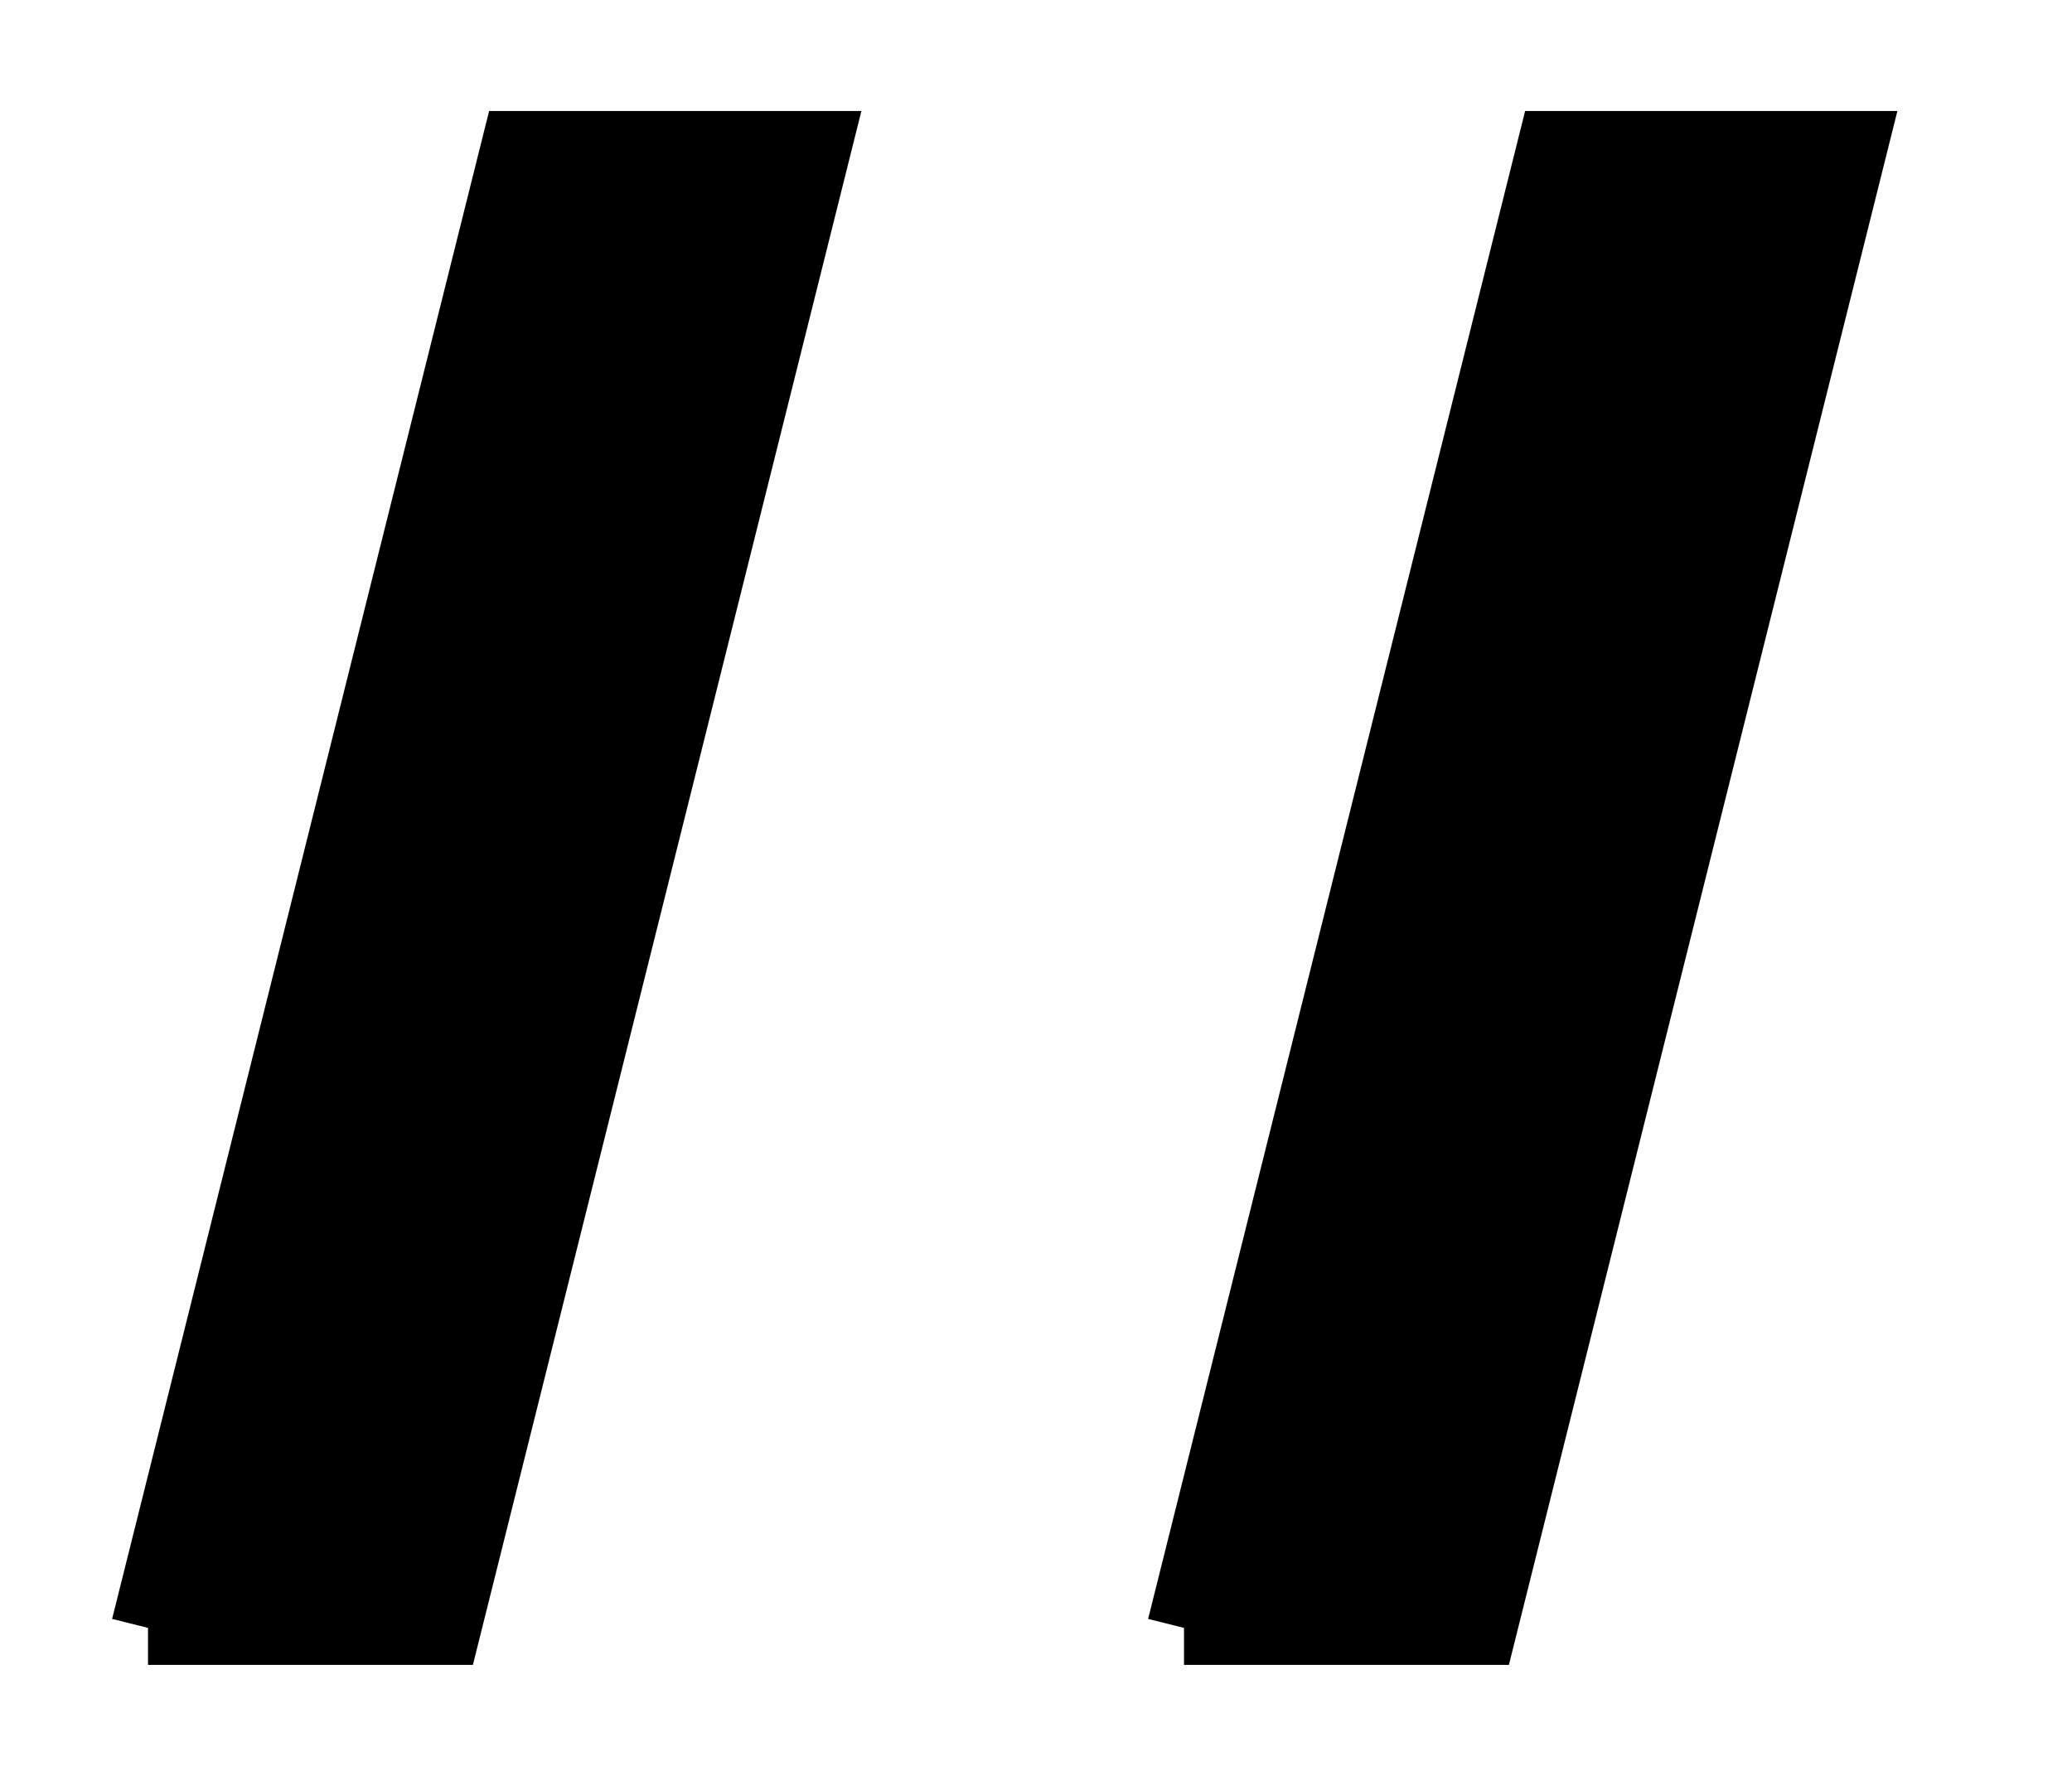 <svg xmlns="http://www.w3.org/2000/svg" fill="currentColor" stroke="currentColor" class="w-7 h-7 text-white p-2 bg-indigo-500 rounded dark:text-black dark:hover:text-white" viewBox="0 0 28 24">
  <path d="m 2 22 l 4 0 l 5 -20 l -4 0 l -5 20 m 14 0 l 4 0 l 5 -20 l -4 0 l -5 20"></path>
</svg>